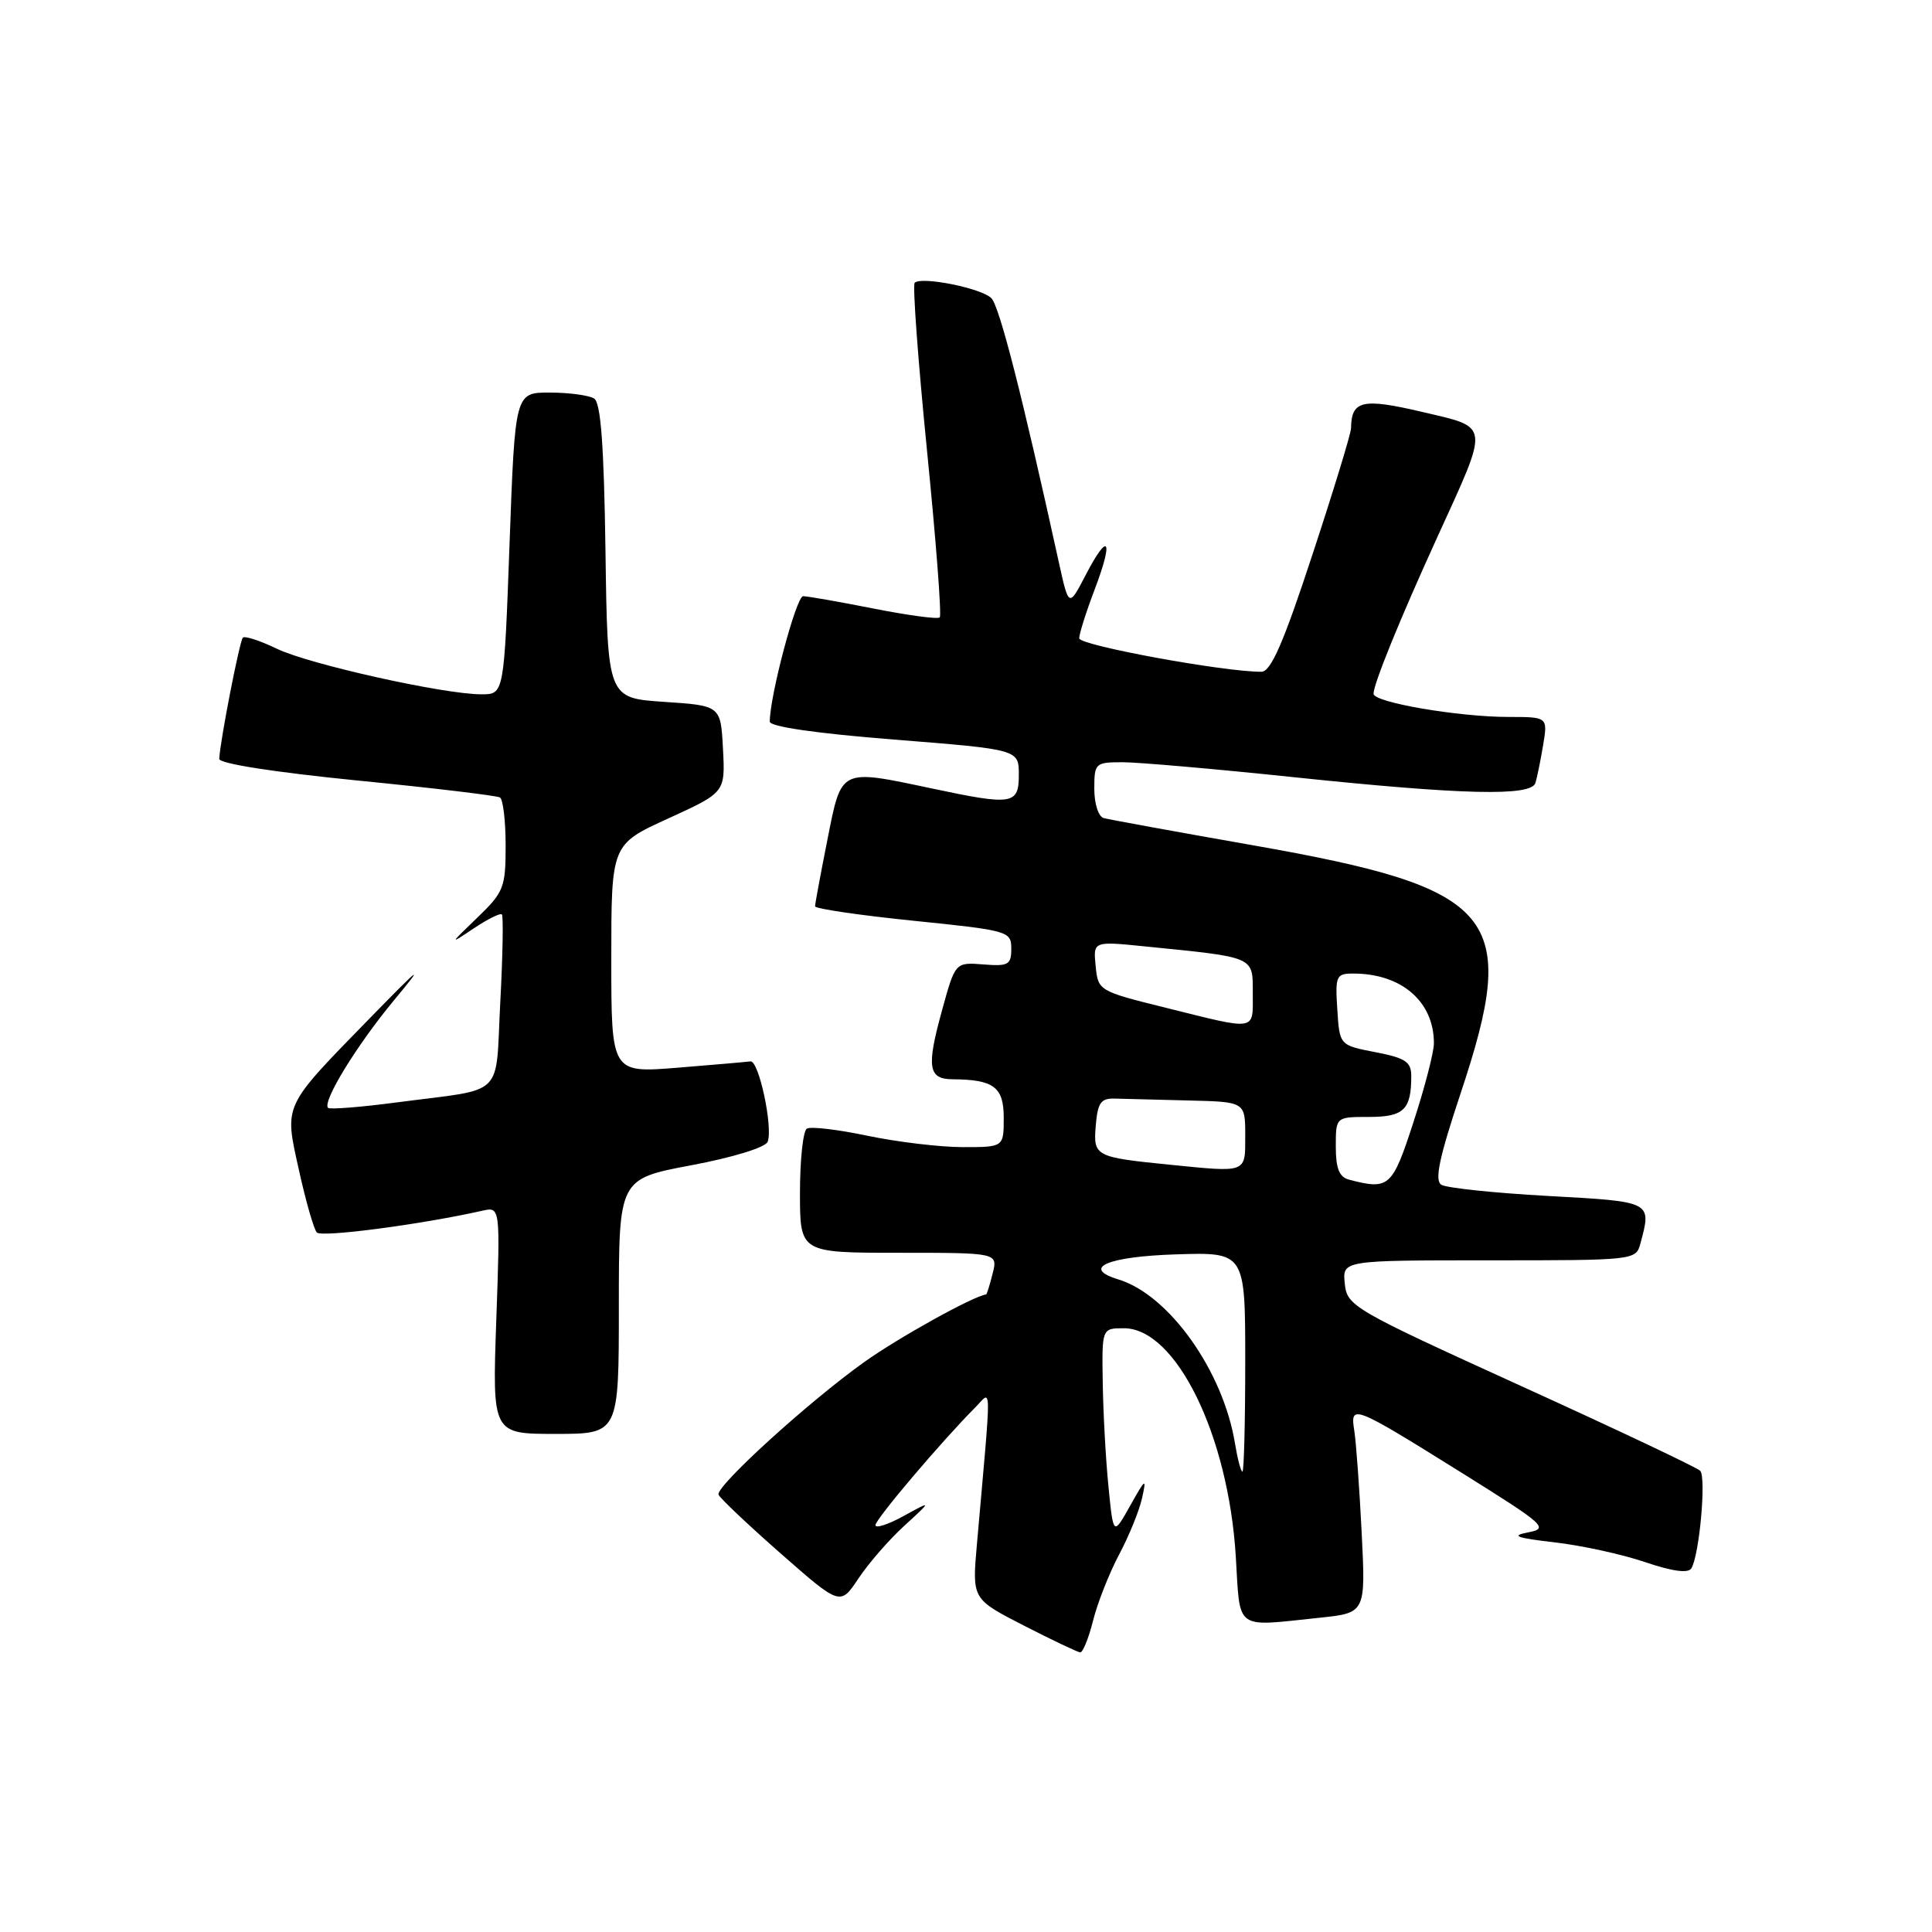 <?xml version="1.0" encoding="UTF-8" standalone="no"?>
<!DOCTYPE svg PUBLIC "-//W3C//DTD SVG 1.1//EN" "http://www.w3.org/Graphics/SVG/1.1/DTD/svg11.dtd" >
<svg xmlns="http://www.w3.org/2000/svg" xmlns:xlink="http://www.w3.org/1999/xlink" version="1.1" viewBox="0 0 256 256">
 <g >
 <path fill="currentColor"
d=" M 144.84 214.73 C 145.43 212.38 146.98 208.45 148.29 205.98 C 149.60 203.52 150.97 200.15 151.33 198.50 C 151.94 195.77 151.80 195.86 149.76 199.50 C 147.52 203.50 147.52 203.50 146.88 197.00 C 146.52 193.43 146.18 187.24 146.12 183.25 C 146.00 176.00 146.00 176.00 148.92 176.00 C 155.83 176.00 162.77 190.18 163.75 206.25 C 164.35 216.19 163.48 215.55 174.84 214.36 C 180.96 213.72 180.96 213.72 180.43 203.11 C 180.14 197.27 179.70 191.22 179.46 189.64 C 178.88 185.99 179.17 186.10 193.87 195.27 C 204.77 202.08 205.26 202.52 202.47 203.05 C 200.14 203.50 200.90 203.78 206.00 204.37 C 209.57 204.78 214.97 205.96 217.99 206.99 C 221.59 208.21 223.69 208.50 224.11 207.82 C 225.18 206.09 226.11 195.71 225.28 194.88 C 224.85 194.45 214.15 189.38 201.50 183.63 C 179.20 173.48 178.49 173.06 178.19 170.08 C 177.87 167.00 177.87 167.00 197.32 167.00 C 216.64 167.00 216.77 166.99 217.37 164.75 C 218.86 159.18 218.96 159.23 205.11 158.47 C 198.02 158.08 191.67 157.41 190.99 156.99 C 190.06 156.42 190.69 153.44 193.53 144.90 C 201.43 121.21 198.51 117.72 166.00 112.00 C 155.82 110.21 146.94 108.59 146.25 108.40 C 145.55 108.21 145.00 106.51 145.00 104.53 C 145.00 101.12 145.12 101.00 148.76 101.00 C 150.82 101.00 161.06 101.89 171.51 102.99 C 193.86 105.33 202.89 105.54 203.45 103.75 C 203.67 103.06 204.12 100.81 204.47 98.75 C 205.09 95.00 205.09 95.00 199.88 95.00 C 193.27 95.00 182.00 93.07 182.00 91.93 C 182.00 90.62 185.52 81.98 190.44 71.20 C 197.41 55.92 197.51 56.72 188.44 54.58 C 180.52 52.72 179.06 53.05 179.02 56.75 C 179.01 57.44 176.71 64.98 173.90 73.50 C 170.07 85.18 168.40 89.00 167.15 89.01 C 162.26 89.05 143.00 85.51 143.00 84.58 C 143.00 83.99 143.92 81.08 145.04 78.13 C 147.58 71.46 146.91 70.33 143.88 76.15 C 141.62 80.50 141.62 80.50 140.30 74.50 C 135.46 52.45 132.43 40.57 131.36 39.51 C 130.04 38.18 122.08 36.59 121.20 37.47 C 120.91 37.76 121.64 47.75 122.83 59.67 C 124.02 71.58 124.79 81.55 124.52 81.81 C 124.26 82.07 120.33 81.54 115.77 80.64 C 111.22 79.74 107.01 79.00 106.42 79.00 C 105.51 79.00 102.00 92.21 102.00 95.62 C 102.00 96.29 108.23 97.19 118.50 98.00 C 135.00 99.31 135.00 99.31 135.00 102.65 C 135.00 106.62 134.19 106.75 123.50 104.48 C 111.21 101.88 111.53 101.73 109.64 111.25 C 108.74 115.79 108.00 119.76 108.00 120.09 C 108.00 120.41 113.85 121.27 121.00 122.00 C 133.65 123.29 134.00 123.39 134.00 125.71 C 134.00 127.84 133.61 128.06 130.29 127.79 C 126.57 127.50 126.57 127.50 124.79 134.00 C 122.75 141.41 123.00 142.99 126.22 143.01 C 131.69 143.05 133.00 144.03 133.00 148.12 C 133.00 152.00 133.00 152.00 127.57 152.00 C 124.58 152.00 118.91 151.32 114.98 150.50 C 111.04 149.67 107.41 149.24 106.91 149.55 C 106.41 149.86 106.00 153.69 106.00 158.06 C 106.00 166.00 106.00 166.00 119.11 166.00 C 132.22 166.00 132.22 166.00 131.53 168.75 C 131.15 170.26 130.76 171.51 130.67 171.52 C 128.96 171.74 119.05 177.24 114.50 180.49 C 107.12 185.76 94.81 196.96 95.21 198.05 C 95.37 198.49 99.06 201.99 103.42 205.82 C 111.34 212.78 111.34 212.78 113.76 209.14 C 115.09 207.14 117.82 204.00 119.84 202.16 C 123.50 198.81 123.50 198.81 119.75 200.87 C 117.69 202.01 116.00 202.55 116.00 202.09 C 116.00 201.31 124.75 190.99 129.22 186.50 C 131.45 184.26 131.42 182.19 129.44 204.69 C 128.81 211.88 128.81 211.88 135.65 215.39 C 139.42 217.32 142.78 218.92 143.13 218.95 C 143.48 218.98 144.25 217.08 144.84 214.73 Z  M 82.00 173.11 C 82.00 156.21 82.00 156.21 91.61 154.40 C 97.11 153.37 101.43 152.04 101.72 151.29 C 102.45 149.39 100.55 140.48 99.44 140.64 C 98.93 140.71 94.56 141.09 89.75 141.48 C 81.00 142.18 81.00 142.18 81.00 127.03 C 81.00 111.89 81.00 111.89 88.55 108.45 C 96.10 105.00 96.10 105.00 95.80 99.25 C 95.50 93.50 95.50 93.50 88.00 93.00 C 80.50 92.50 80.50 92.50 80.23 73.05 C 80.03 59.01 79.61 53.37 78.73 52.81 C 78.05 52.38 75.42 52.02 72.88 52.02 C 68.25 52.00 68.25 52.00 67.52 72.00 C 66.79 92.00 66.79 92.00 63.80 92.00 C 58.80 92.00 40.95 88.02 36.68 85.96 C 34.46 84.89 32.44 84.23 32.18 84.49 C 31.75 84.92 29.17 98.13 29.05 100.55 C 29.02 101.18 36.27 102.31 47.25 103.41 C 57.29 104.40 65.84 105.42 66.25 105.67 C 66.66 105.92 67.00 108.79 67.00 112.05 C 67.00 117.59 66.76 118.21 63.25 121.59 C 59.51 125.19 59.51 125.20 62.81 122.99 C 64.63 121.78 66.29 120.95 66.50 121.17 C 66.71 121.38 66.62 126.61 66.29 132.79 C 65.61 145.66 67.15 144.16 52.69 146.06 C 47.85 146.70 43.70 147.03 43.47 146.80 C 42.67 146.00 47.28 138.47 52.24 132.50 C 56.36 127.54 55.81 127.94 49.06 134.86 C 37.37 146.85 37.66 146.22 39.62 155.09 C 40.52 159.16 41.58 162.86 41.98 163.31 C 42.60 163.99 55.81 162.25 63.90 160.43 C 66.29 159.89 66.29 159.89 65.76 174.94 C 65.23 190.00 65.23 190.00 73.61 190.00 C 82.00 190.00 82.00 190.00 82.00 173.11 Z  M 163.64 191.25 C 162.07 181.66 154.90 171.57 148.19 169.53 C 143.22 168.02 146.72 166.50 155.83 166.21 C 165.00 165.92 165.00 165.92 165.00 180.46 C 165.00 188.46 164.83 195.00 164.63 195.00 C 164.42 195.00 163.98 193.31 163.64 191.25 Z  M 178.75 156.31 C 177.46 155.97 177.00 154.83 177.00 151.93 C 177.00 148.00 177.00 148.00 181.39 148.00 C 186.01 148.00 187.00 147.04 187.00 142.59 C 187.00 140.70 186.24 140.19 182.25 139.42 C 177.50 138.50 177.50 138.50 177.20 133.75 C 176.91 129.32 177.05 129.00 179.30 129.00 C 185.71 129.00 190.00 132.70 190.00 138.24 C 190.00 139.42 188.78 144.12 187.29 148.69 C 184.48 157.34 184.07 157.70 178.75 156.31 Z  M 155.00 154.33 C 145.11 153.34 144.86 153.21 145.19 149.19 C 145.45 146.09 145.86 145.51 147.75 145.57 C 148.99 145.61 153.38 145.72 157.50 145.82 C 165.00 146.00 165.00 146.00 165.00 150.50 C 165.00 155.48 165.30 155.36 155.00 154.33 Z  M 154.50 133.54 C 145.58 131.33 145.50 131.28 145.18 128.01 C 144.85 124.71 144.85 124.71 151.68 125.40 C 166.44 126.88 166.00 126.69 166.00 131.63 C 166.00 136.68 166.67 136.57 154.50 133.54 Z "/>
</g>
</svg>